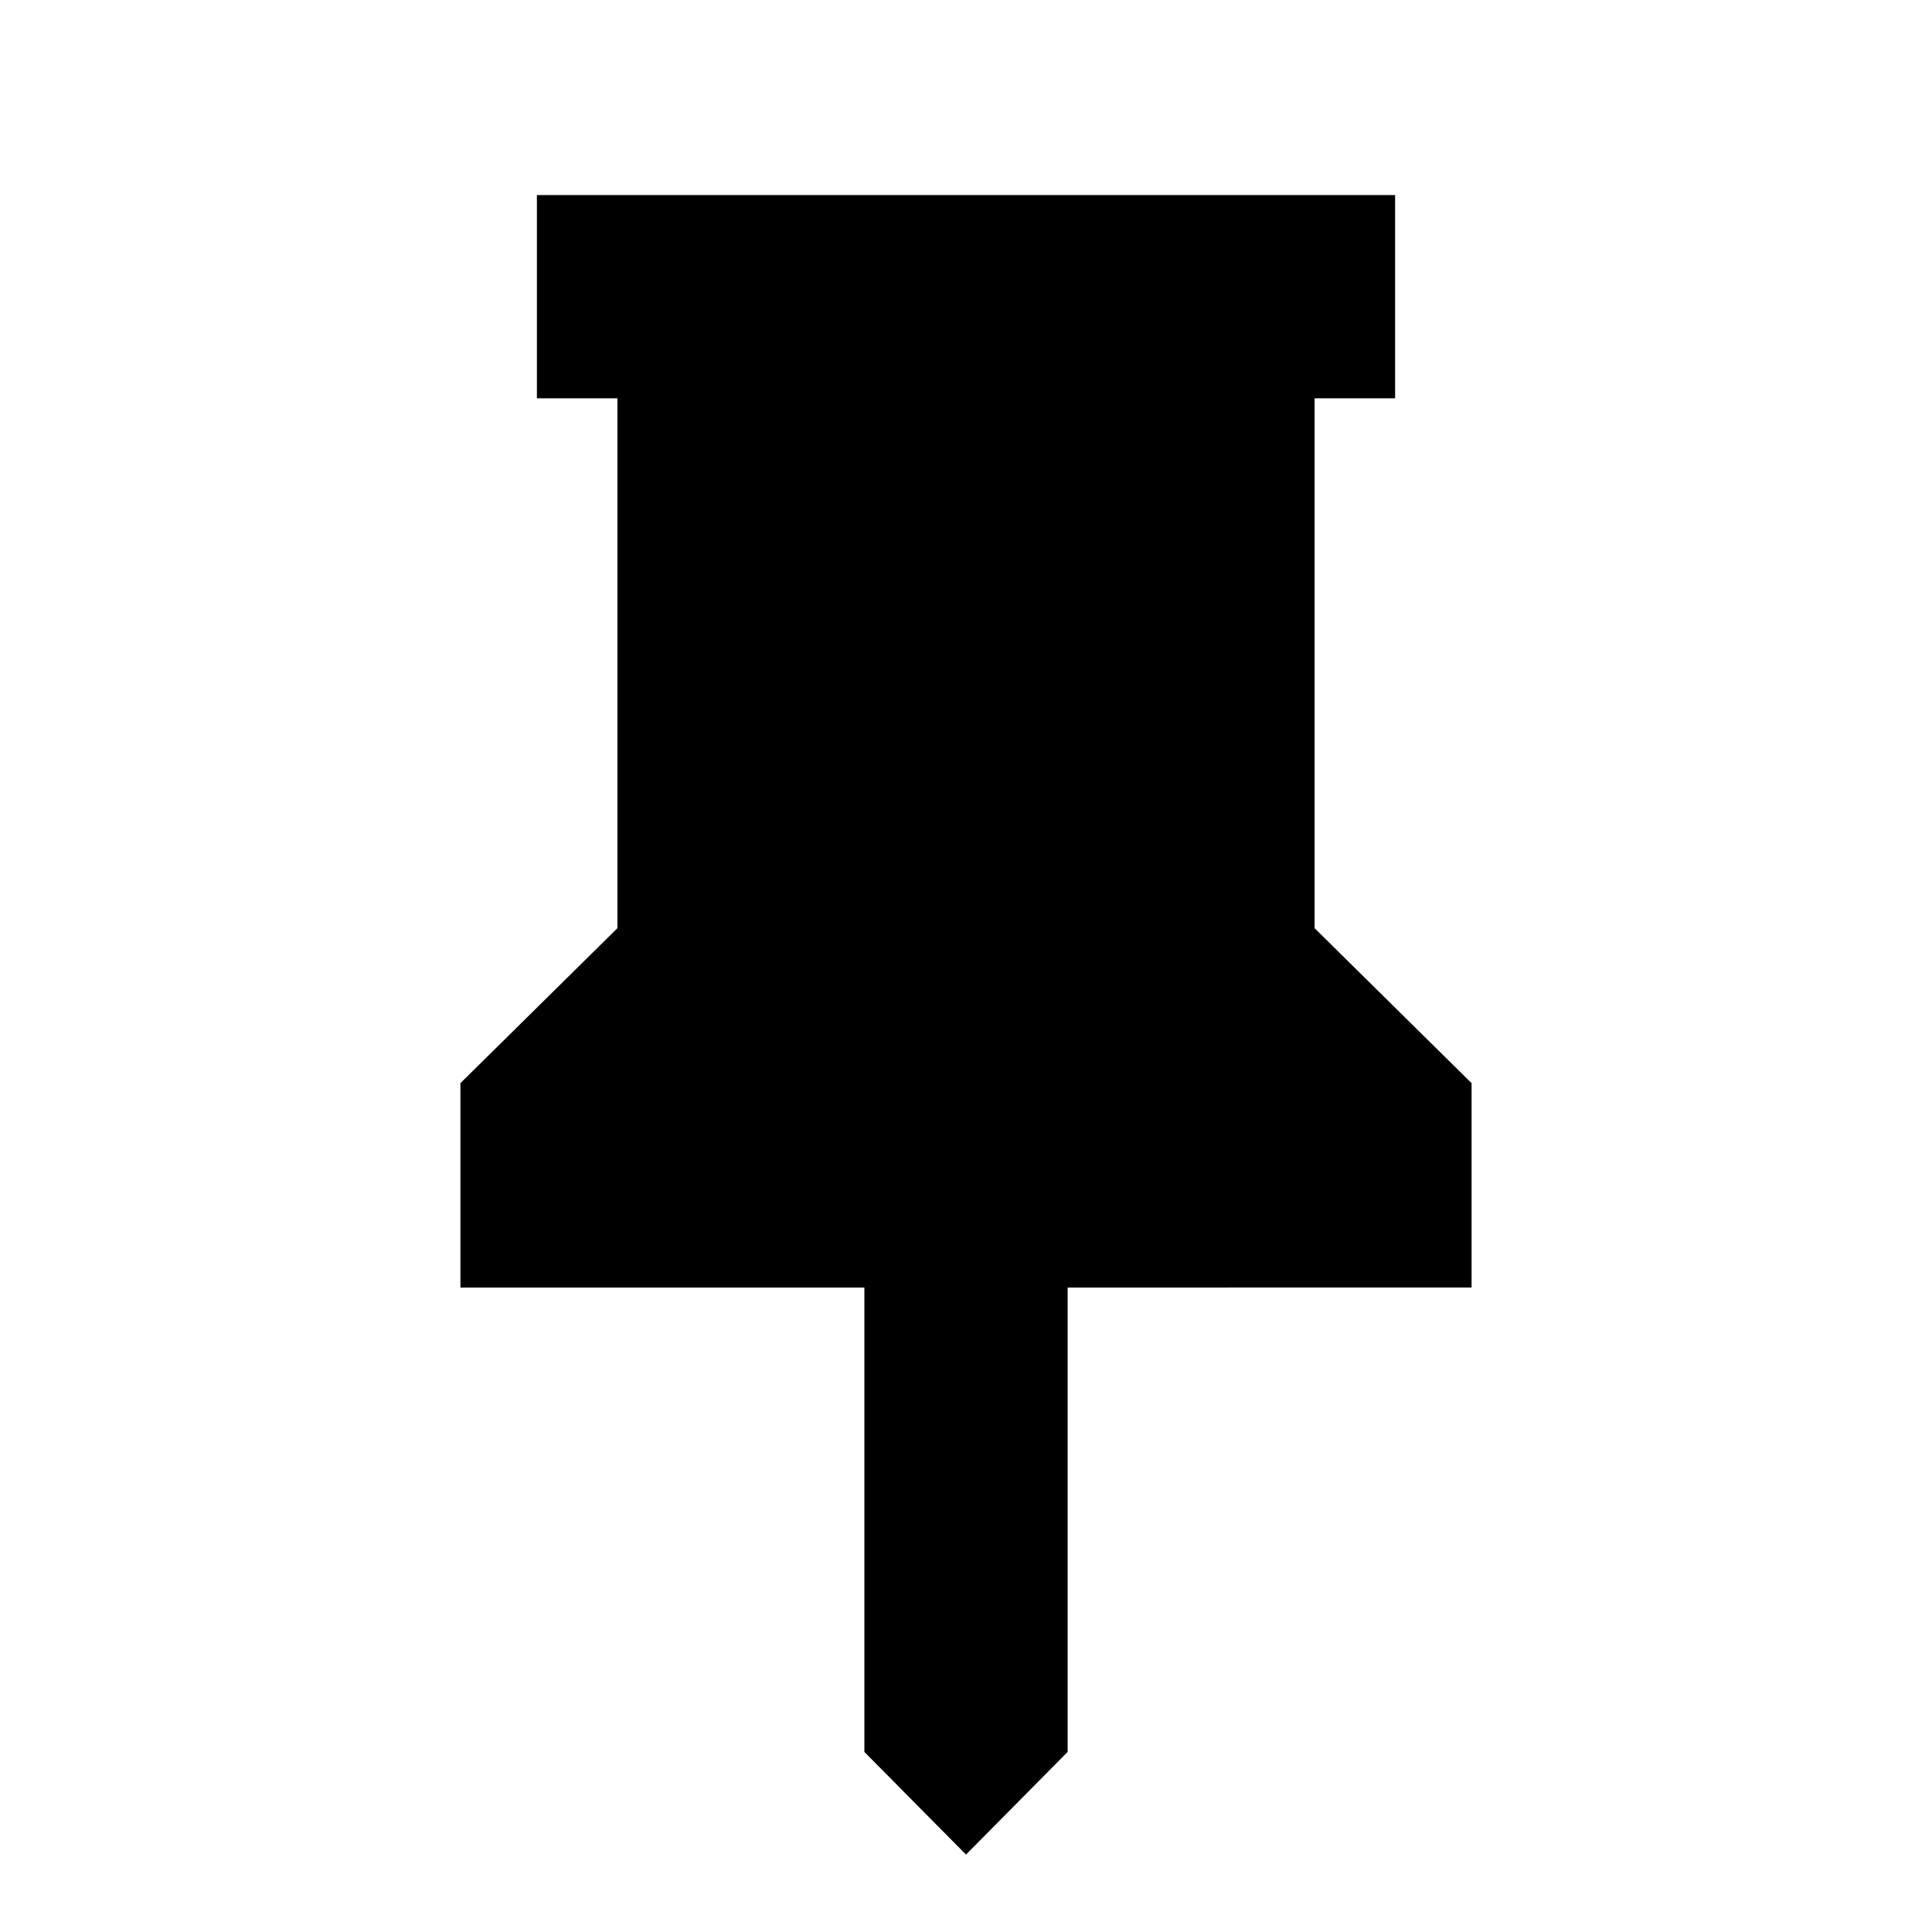 <svg xmlns="http://www.w3.org/2000/svg" height="24" viewBox="0 -960 960 960" width="24"><path d="m653.218-498.784 78 77v101.567H530.501v230.739l-50.501 51-50.501-51v-230.739H228.782v-101.567l78-77v-263.303h-40v-101.002h426.436v101.002h-40v263.303Z"/></svg>